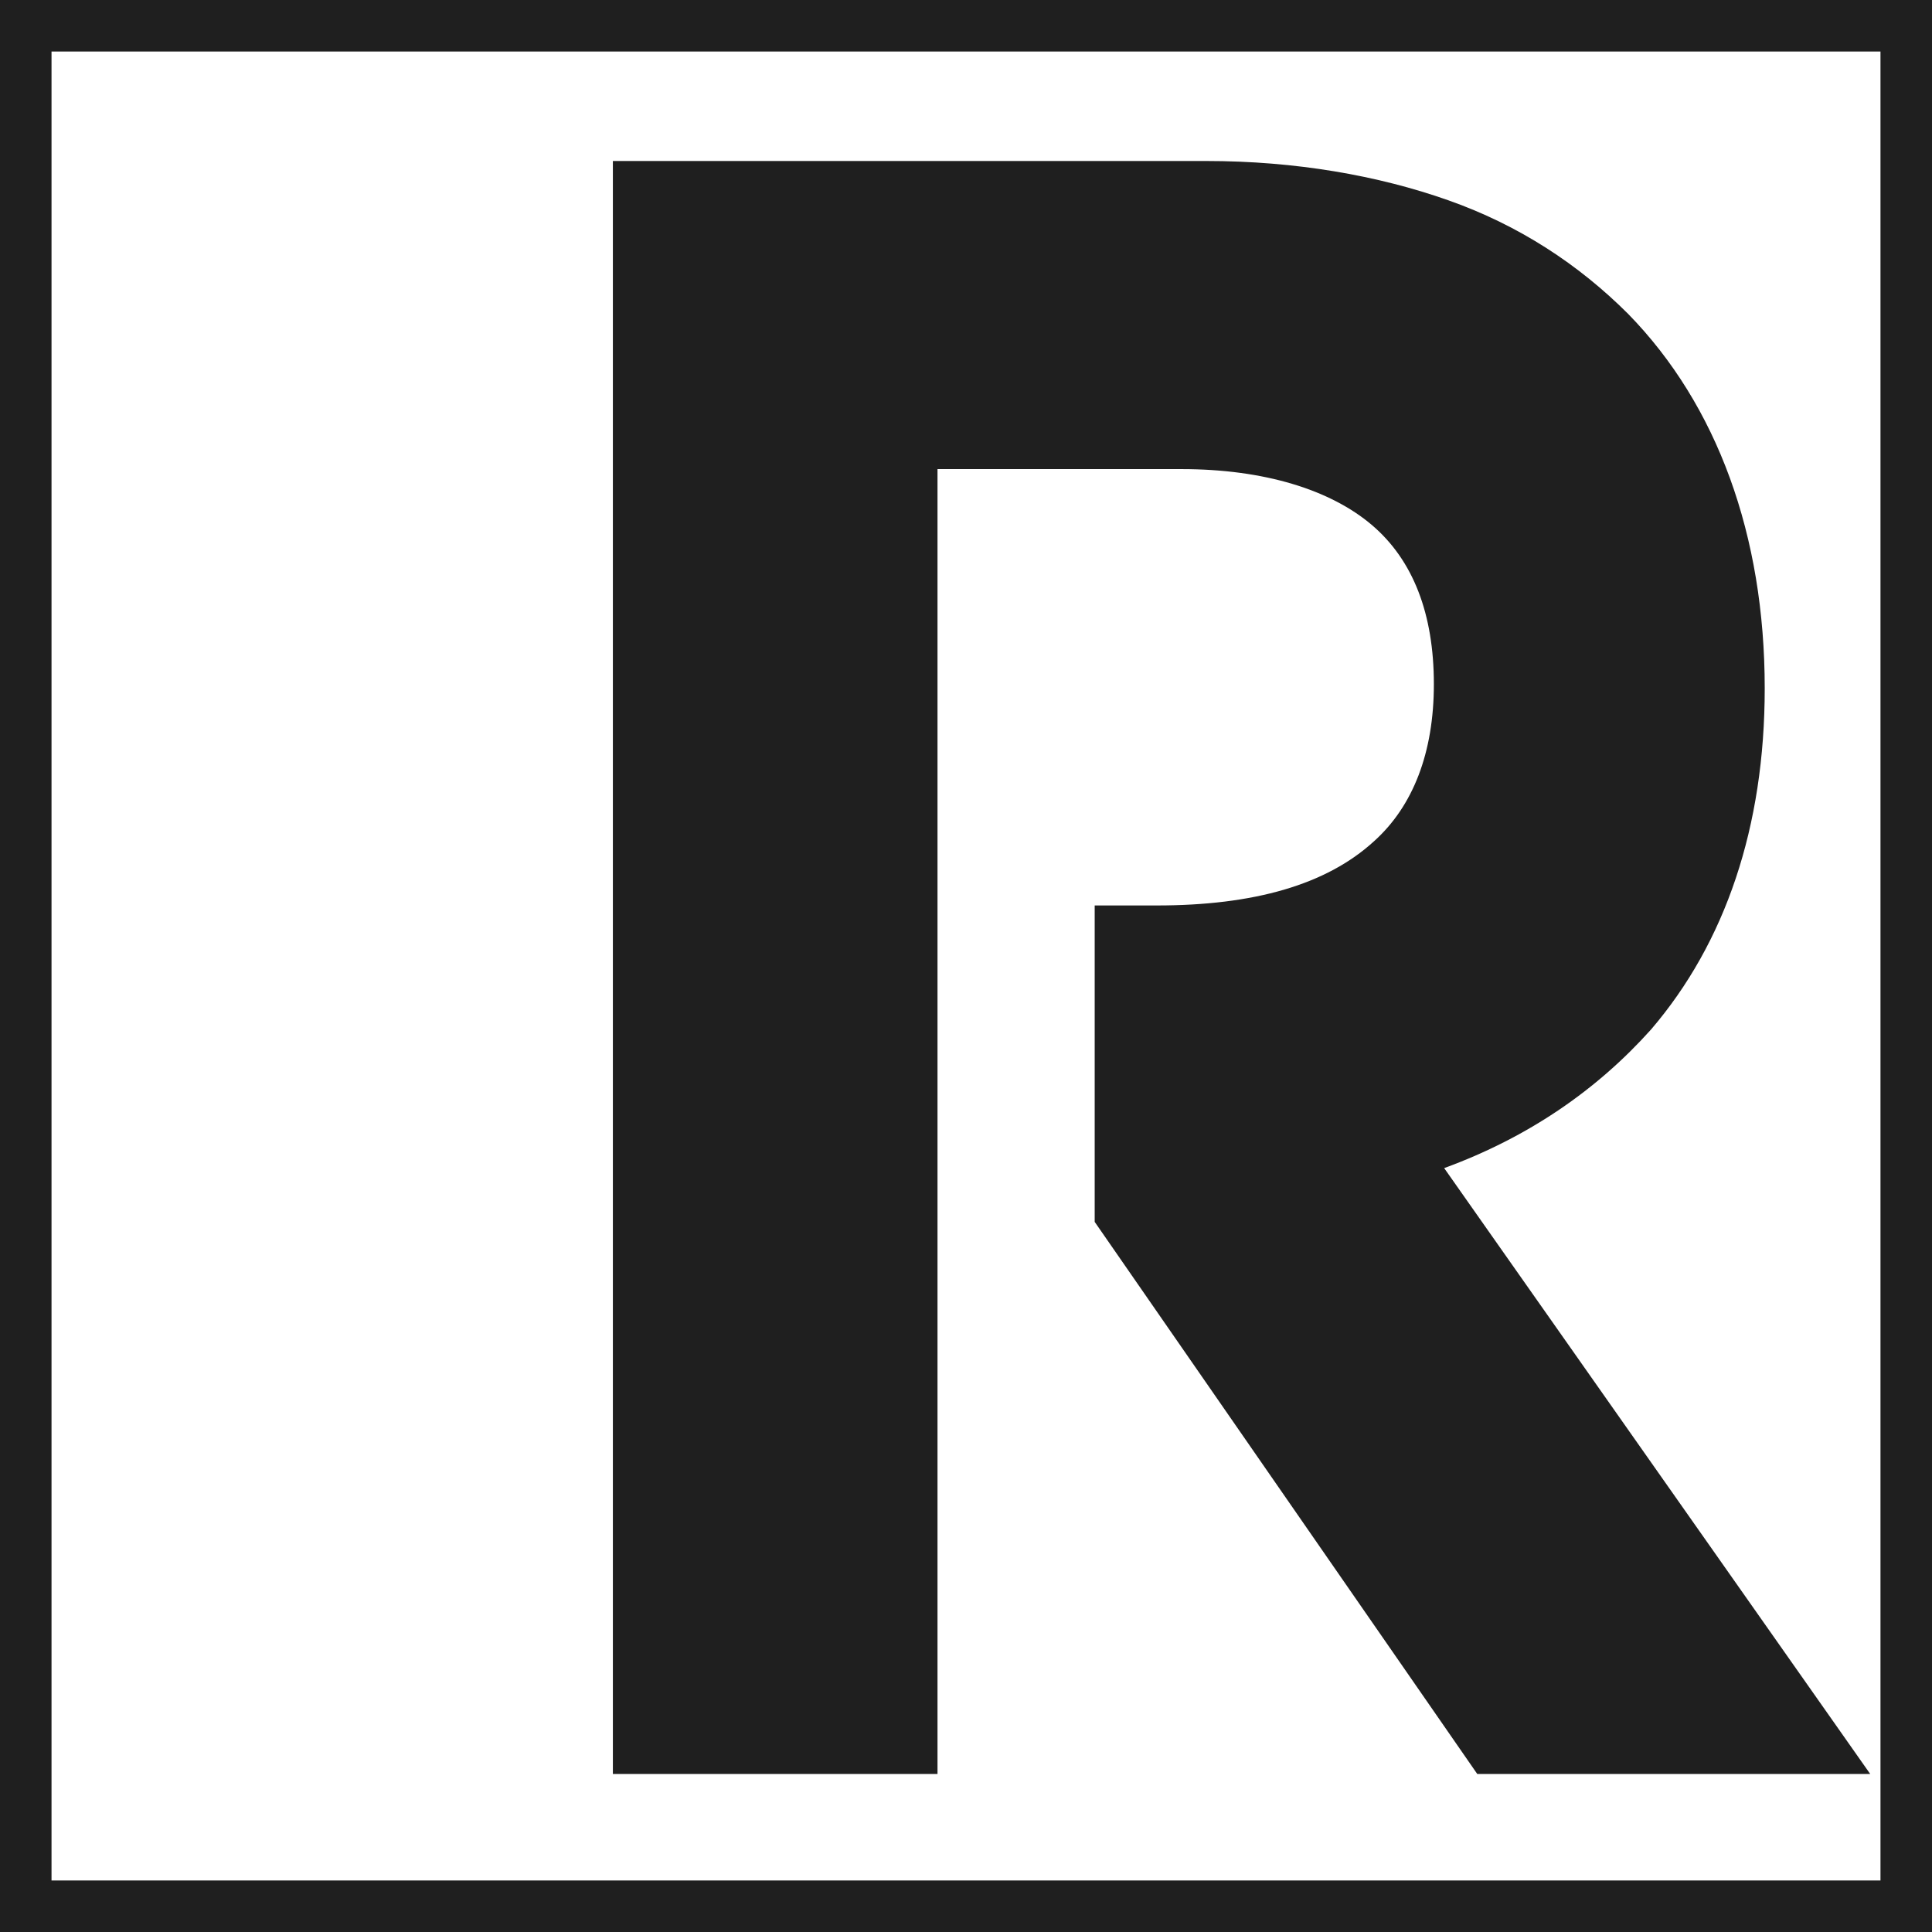 <svg width="36" height="36" viewBox="0 0 36 36" fill="none" xmlns="http://www.w3.org/2000/svg">
<path d="M26.91 21.766C28.49 21.188 29.762 20.302 30.764 19.184C32.151 17.566 32.883 15.408 32.883 12.826C32.883 9.974 31.997 7.547 30.34 5.851C29.415 4.926 28.298 4.194 26.987 3.732C25.677 3.269 24.136 3 22.479 3H11.42V33.056H17.469V8.741H22.017C23.558 8.741 24.791 9.127 25.562 9.782C26.332 10.437 26.718 11.439 26.718 12.749C26.718 14.021 26.332 15.022 25.6 15.678C24.714 16.487 23.365 16.872 21.554 16.872H20.398V22.768L27.527 33.056H34.849L26.91 21.766Z" fill="#1F1F1F"/>
<path fill-rule="evenodd" clip-rule="evenodd" d="M35.04 0.96H0.96V35.04H35.04V0.96ZM0 0V36H36V0H0Z" fill="#1F1F1F"/>
</svg>
